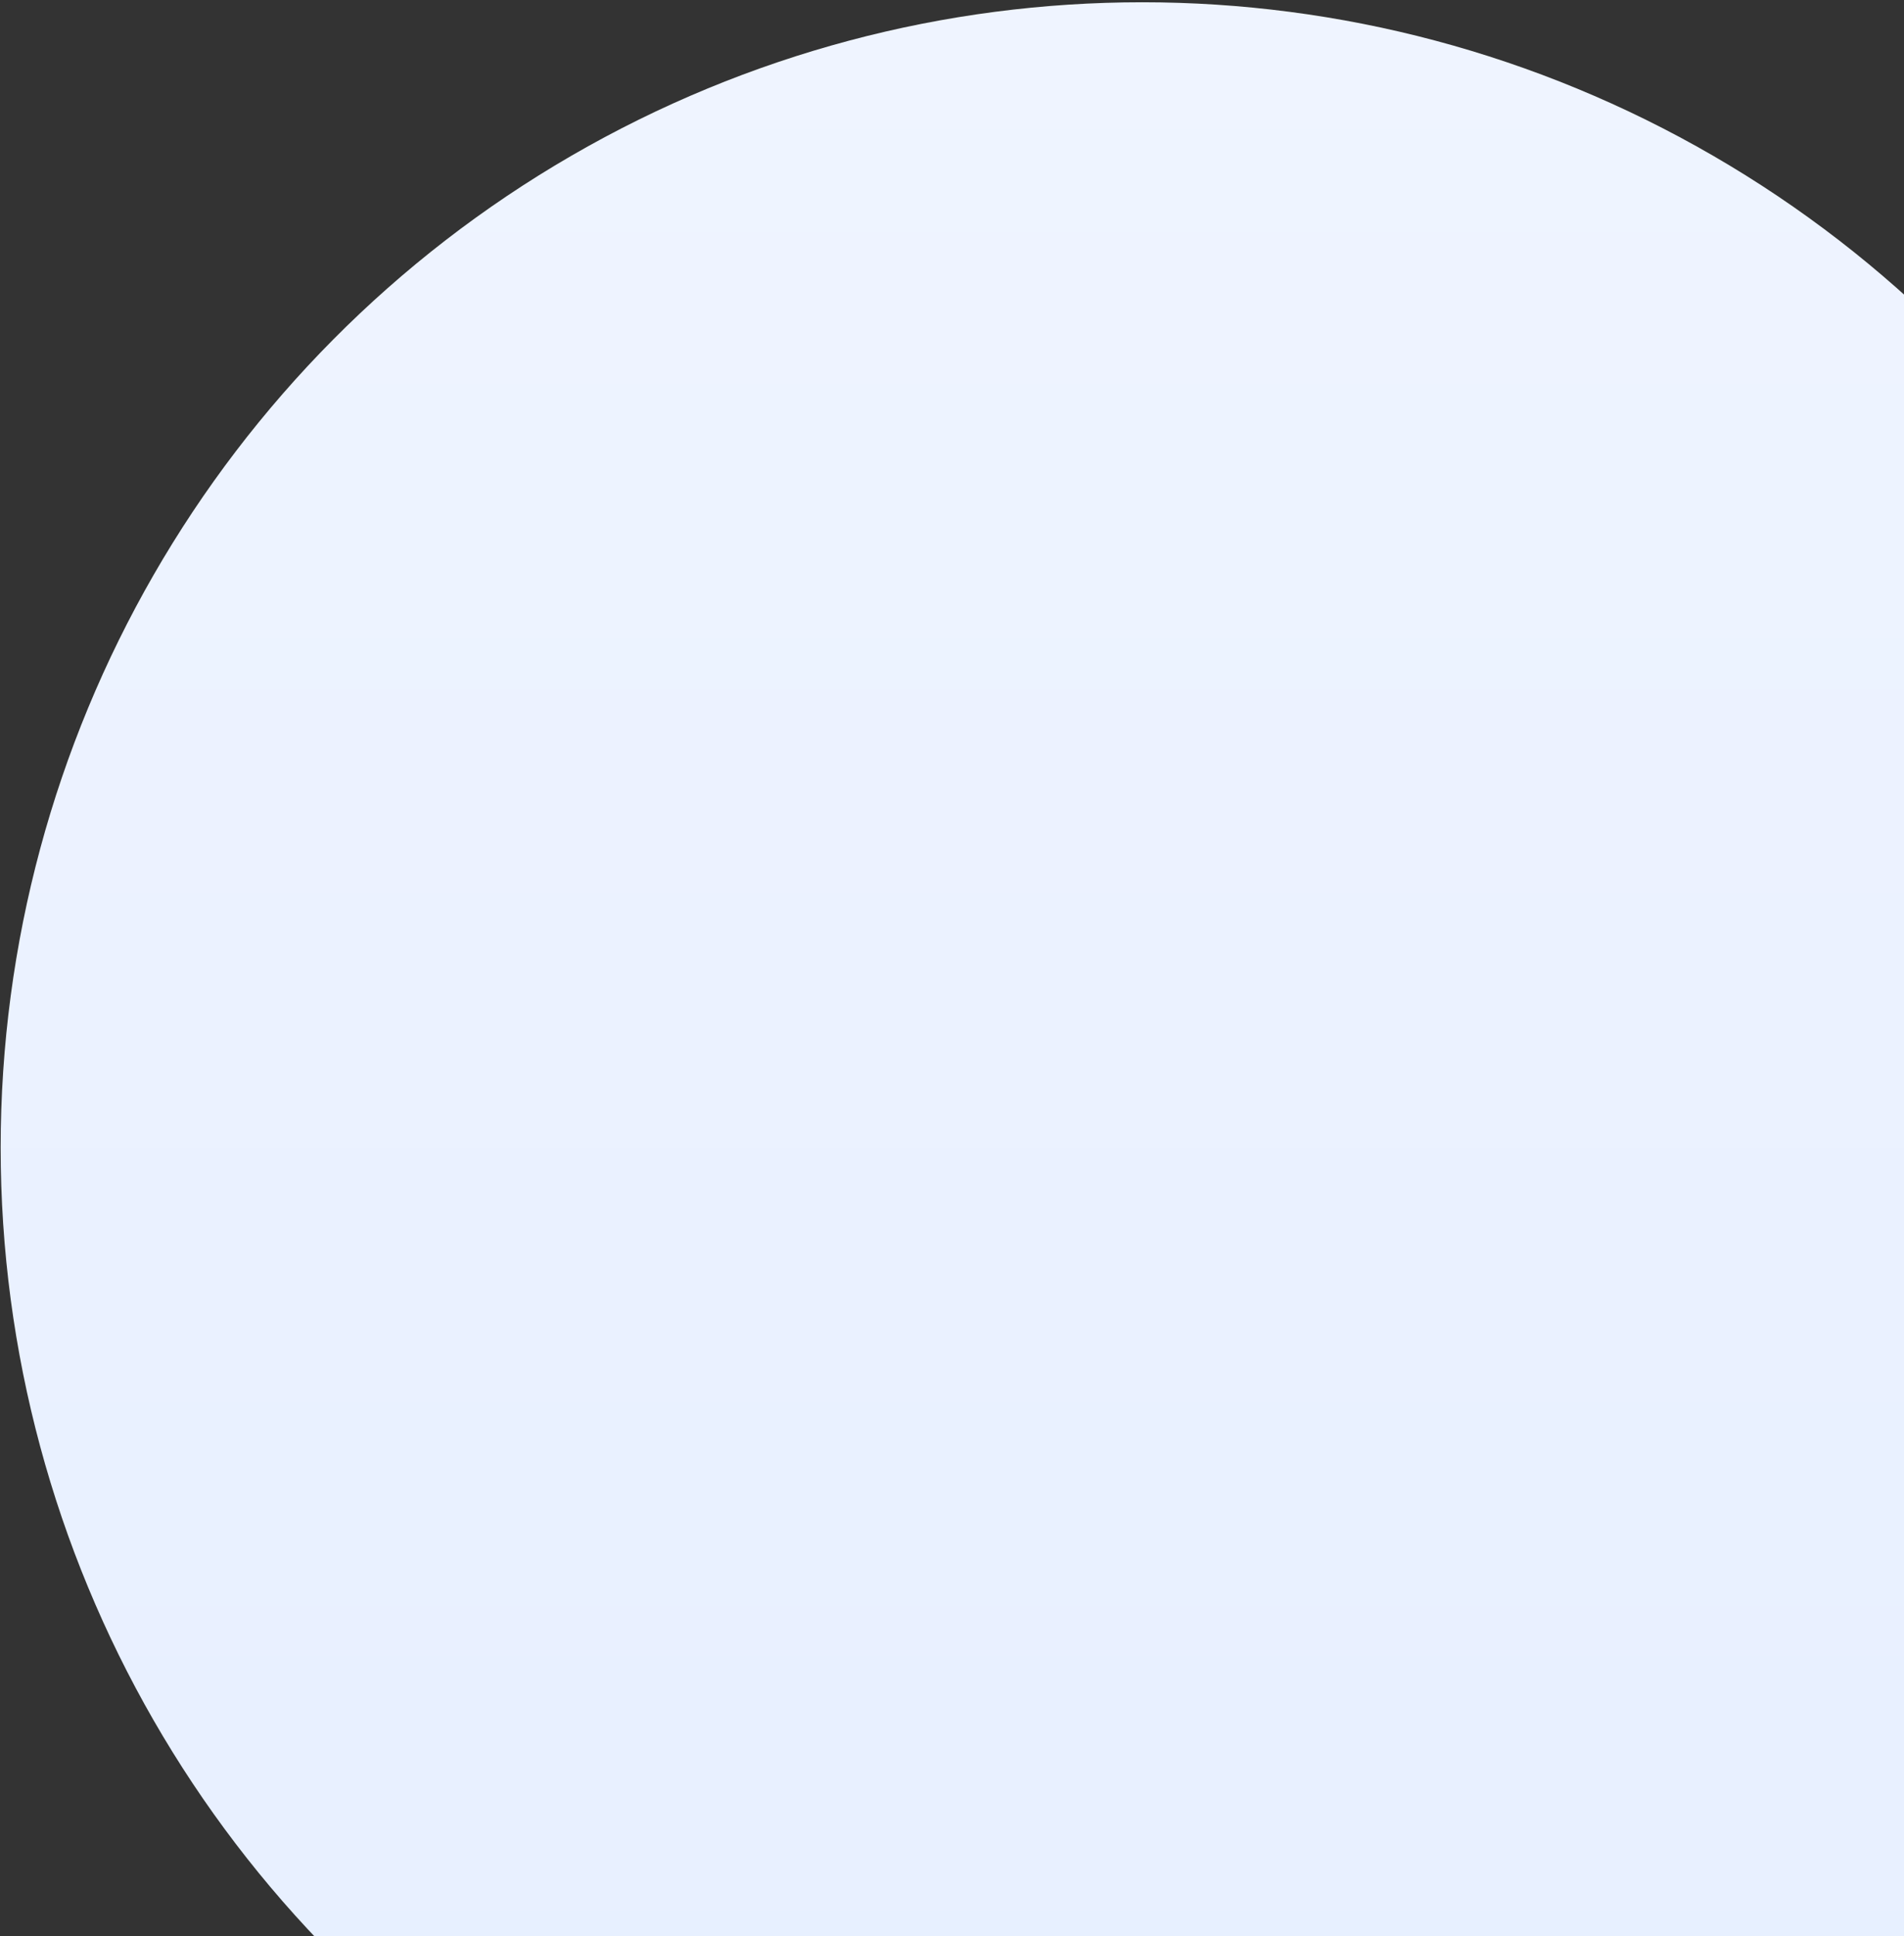 <svg width="787" height="800" viewBox="0 0 787 800" fill="none" xmlns="http://www.w3.org/2000/svg">
<rect x="0" y="0" width="787" height="800" fill="#333333" stroke="none"/>
<ellipse cx="472.137" cy="474.169" rx="471.863" ry="473.235" fill="url(#paint0_linear_10875_62491)"/>
<defs>
<linearGradient id="paint0_linear_10875_62491" x1="472.137" y1="0.935" x2="472.137" y2="947.404" gradientUnits="userSpaceOnUse">
<stop stop-color="#EFF4FF"/>
<stop offset="1" stop-color="#E6EFFF"/>
</linearGradient>
</defs>
</svg>
